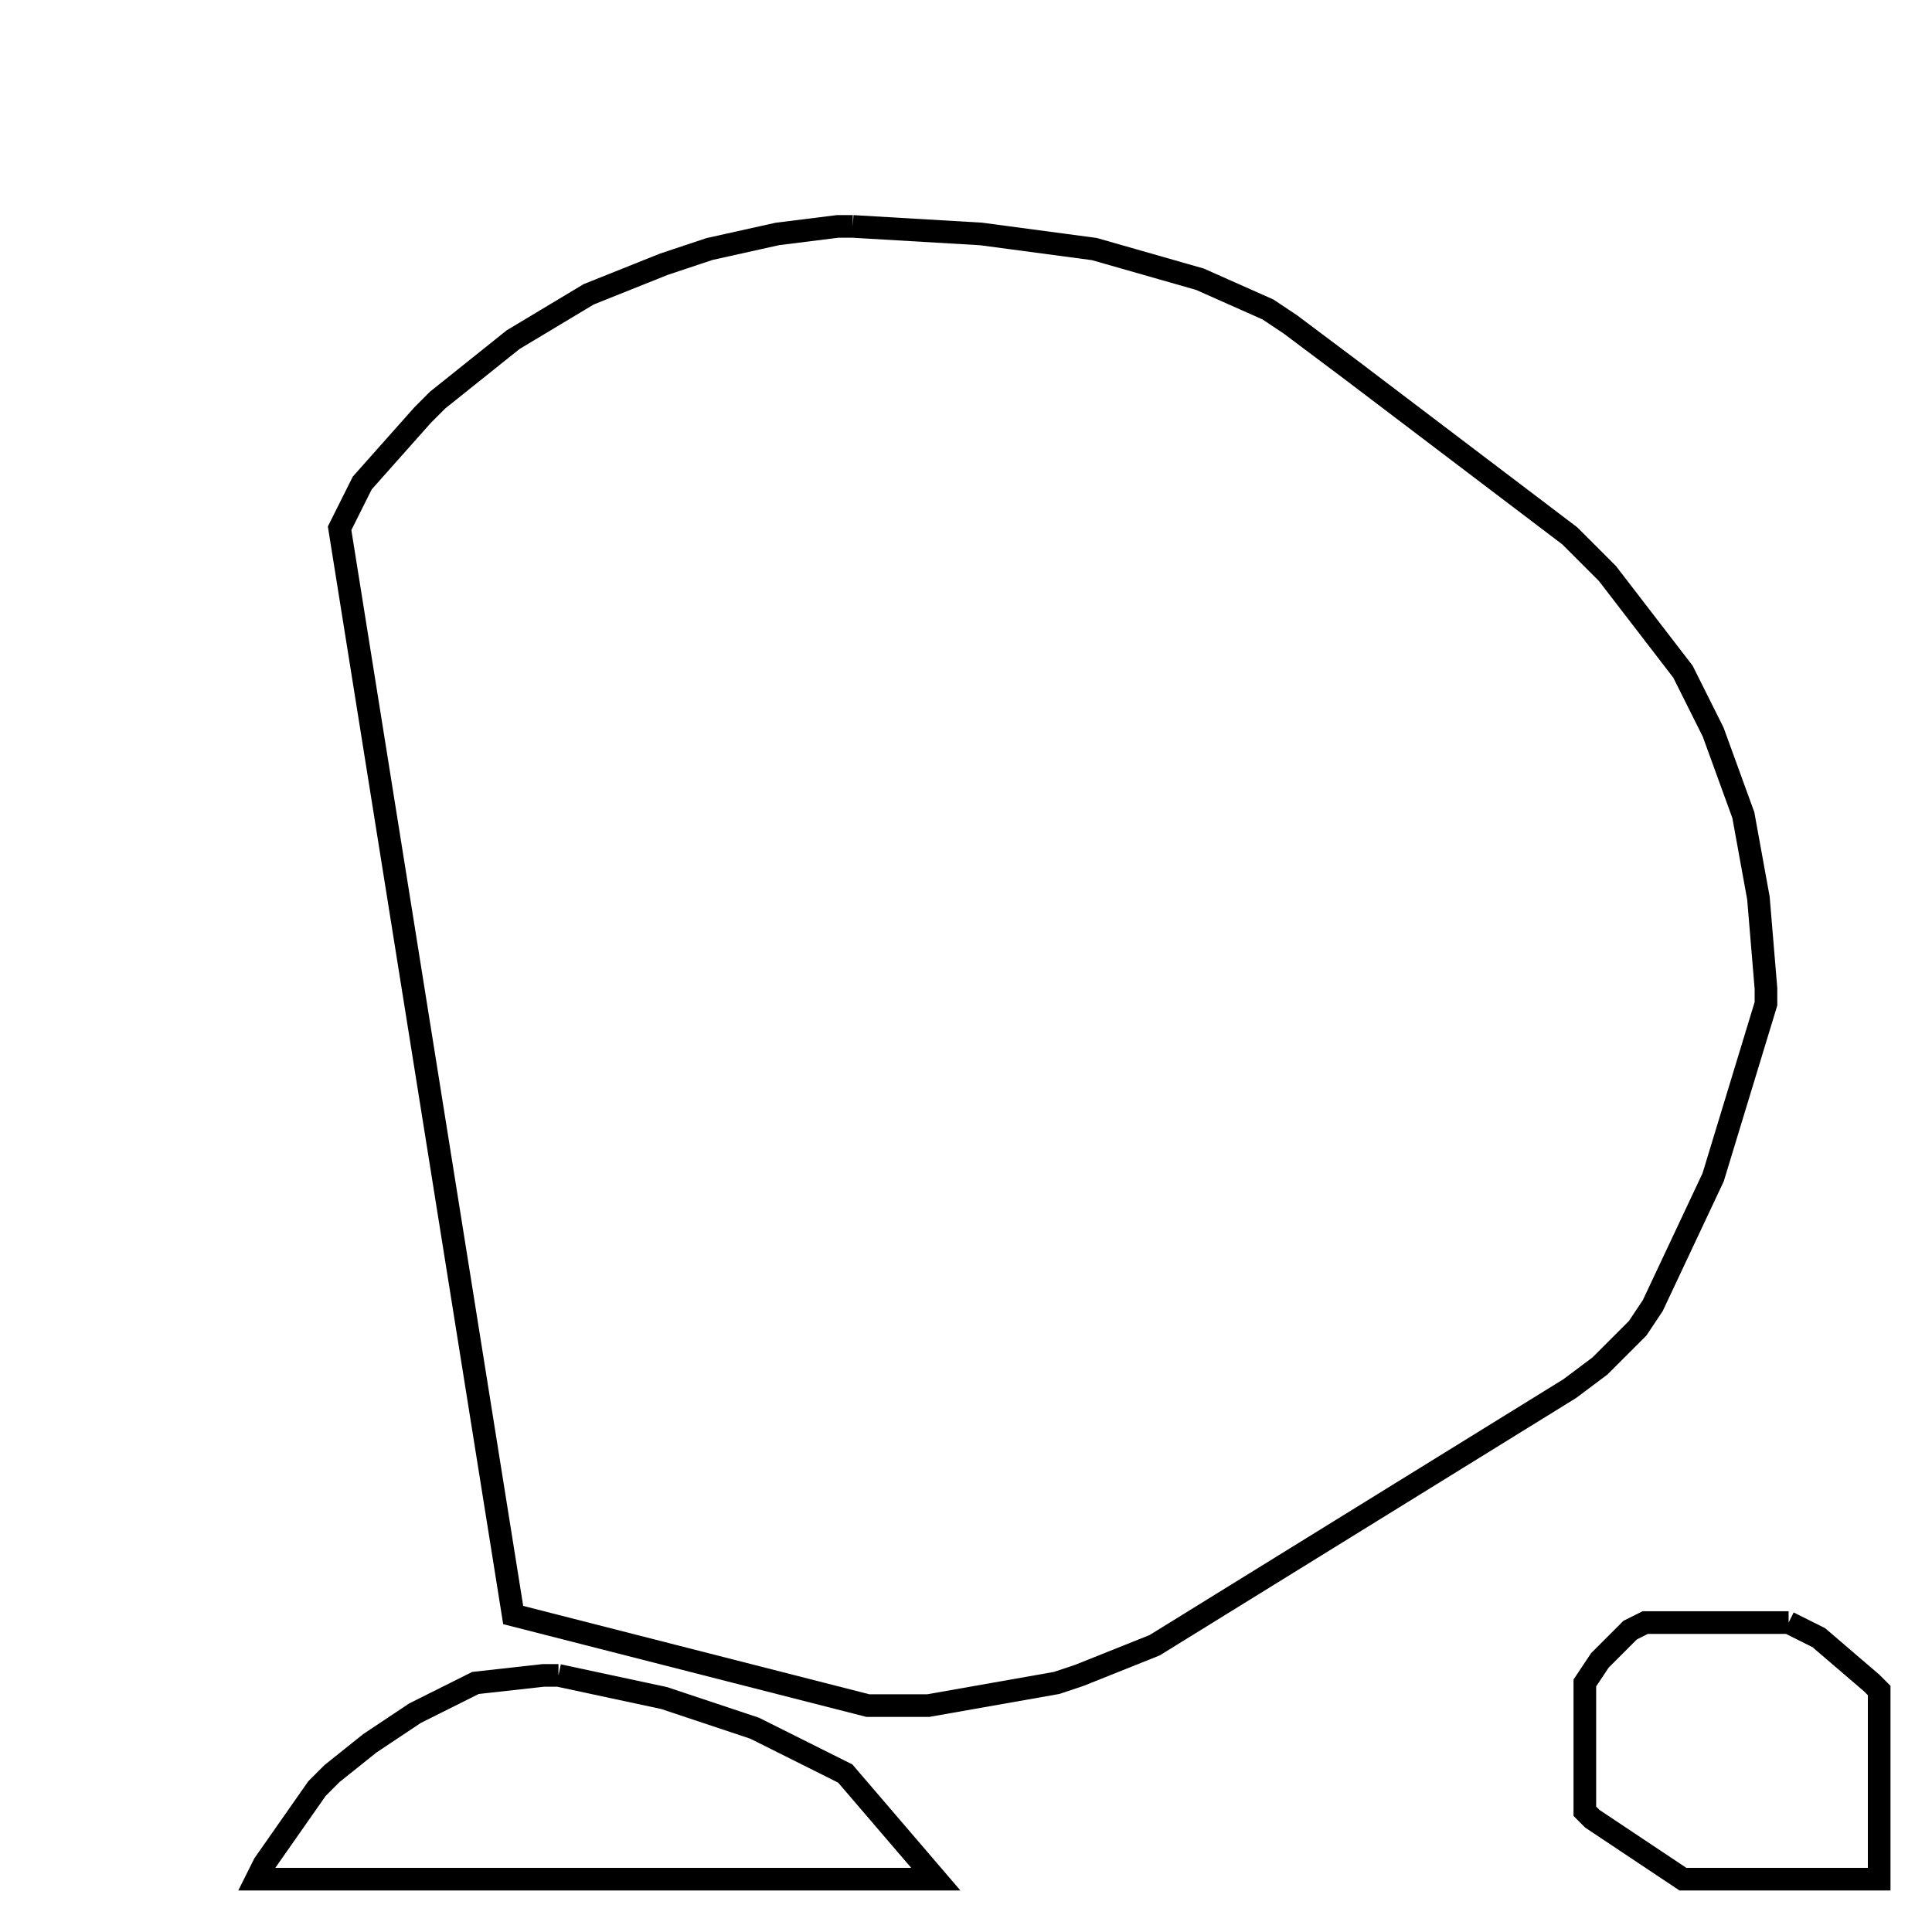 <svg width="256" height="256" xmlns="http://www.w3.org/2000/svg" fill-opacity="0" stroke="black" stroke-width="3" ><path d="M113 30 130 31 145 33 159 37 168 41 171 43 179 49 208 71 213 76 223 89 227 97 231 108 233 119 234 131 234 133 227 156 219 173 217 176 212 181 208 184 153 218 143 222 140 223 123 226 115 226 68 214 45 70 48 64 56 55 58 53 68 45 78 39 88 35 94 33 103 31 111 30 113 30 "/><path d="M74 222 88 225 100 229 112 235 124 249 34 249 35 247 42 237 44 235 49 231 55 227 63 223 72 222 74 222 "/><path d="M237 215 241 217 248 223 249 224 249 249 223 249 211 241 210 240 210 223 212 220 216 216 218 215 237 215 "/></svg>